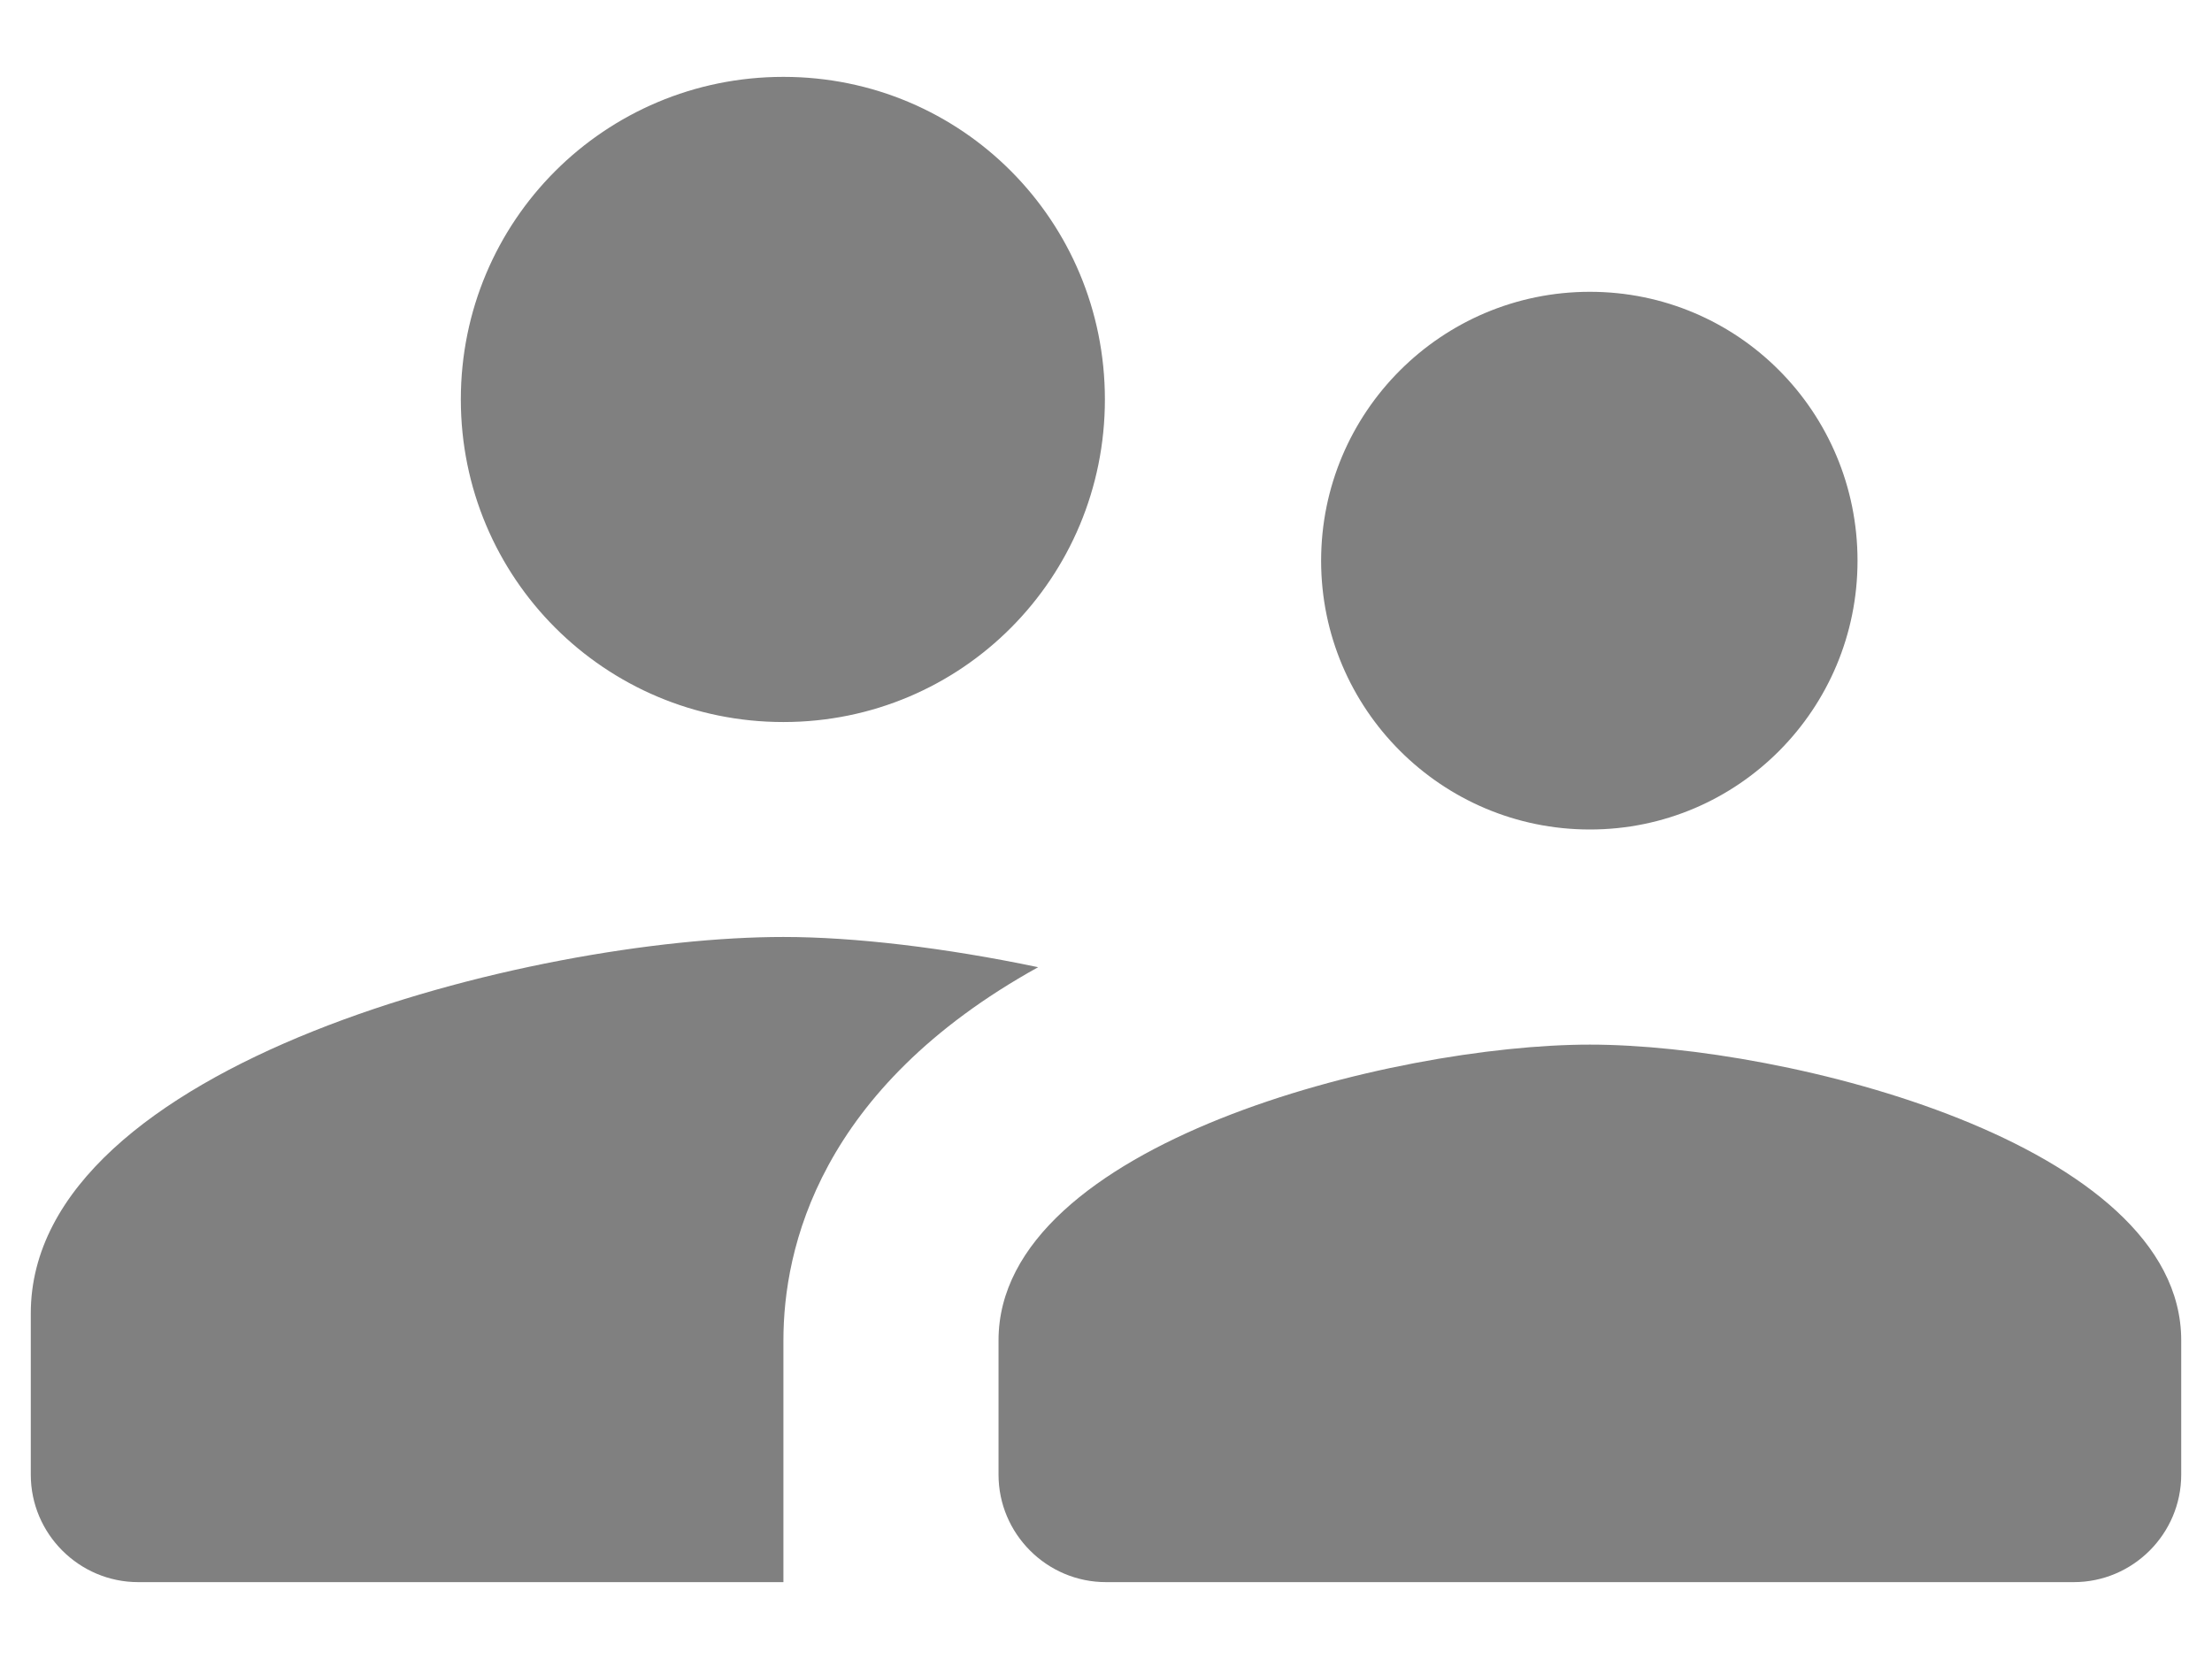 <svg width="12" height="9" viewBox="0 0 12 9" fill="none" xmlns="http://www.w3.org/2000/svg">
<path d="M8.625 4.5C9.43 4.5 10.077 3.846 10.077 3.042C10.077 2.236 9.43 1.583 8.625 1.583C7.82 1.583 7.167 2.236 7.167 3.042C7.167 3.846 7.82 4.5 8.625 4.5ZM4.25 3.917C5.218 3.917 5.994 3.135 5.994 2.167C5.994 1.198 5.218 0.417 4.25 0.417C3.281 0.417 2.5 1.198 2.5 2.167C2.5 3.135 3.281 3.917 4.25 3.917ZM8.625 5.667C7.557 5.667 5.417 6.203 5.417 7.271V8C5.417 8.321 5.679 8.583 6 8.583H11.25C11.571 8.583 11.833 8.321 11.833 8V7.271C11.833 6.203 9.692 5.667 8.625 5.667ZM4.25 5.083C2.891 5.083 0.167 5.766 0.167 7.125V8C0.167 8.321 0.429 8.583 0.75 8.583H4.25V7.271C4.25 6.775 4.442 5.906 5.632 5.247C5.125 5.141 4.635 5.083 4.25 5.083Z" fill="#808080"/>
</svg>
